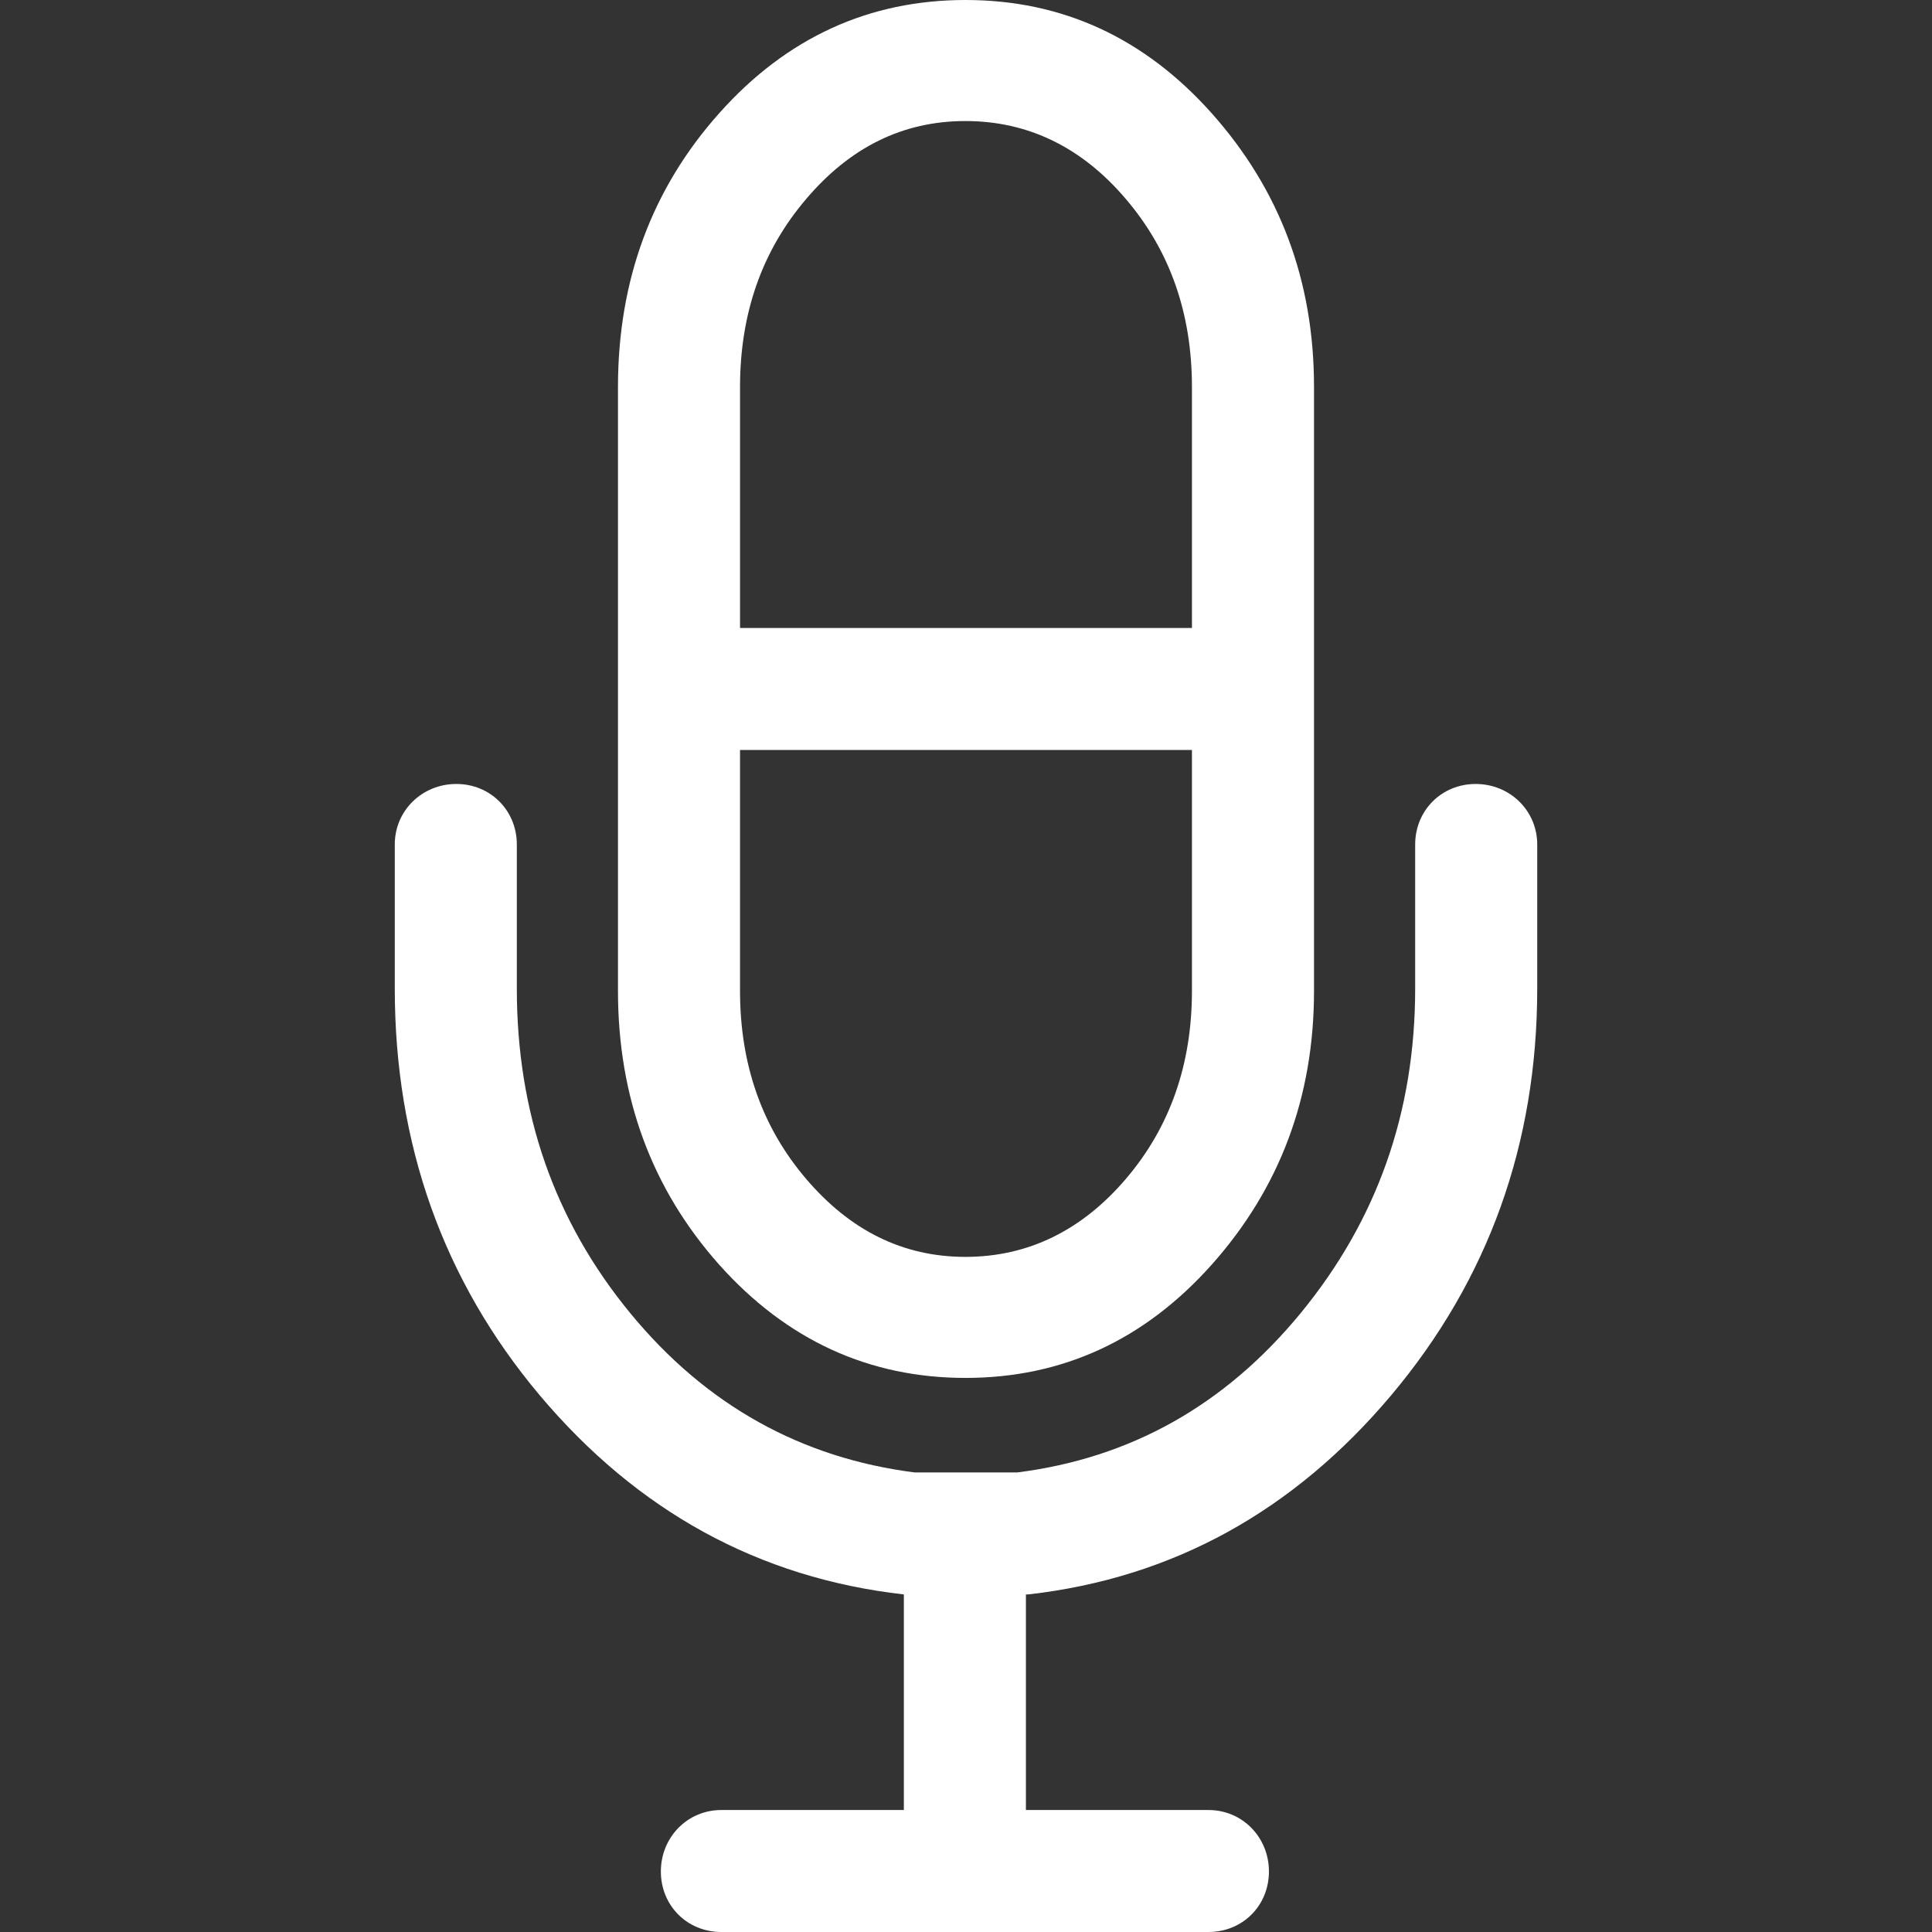 <?xml version="1.0" encoding="iso-8859-1"?>
<!DOCTYPE svg PUBLIC "-//W3C//DTD SVG 1.1//EN" "http://www.w3.org/Graphics/SVG/1.1/DTD/svg11.dtd">
<svg version="1.1" id="Capa_1" xmlns="http://www.w3.org/2000/svg" xmlns:xlink="http://www.w3.org/1999/xlink" x="0" y="0" width="26" height="26" viewBox="0 0 792 792" style="enable-background:new 0 0 792 792;" xml:space="preserve">
<rect x="0" y="0" width="792" height="792" fill="#333333" stroke="none"/>
<g>
<path style="fill:#fff" d="M395.769,564.862c39.667,0,73.353-15.482,100.971-46.446c27.82-31.253,41.928-68.564,41.928-112.223V158.669
	c0-43.754-14.107-80.97-41.928-112.223C469.122,15.482,435.437,0,395.769,0c-39.215,0-73.142,15.194-100.971,46.447
	c-27.618,30.964-41.465,68.468-41.465,112.223v247.524c0,43.658,13.847,81.162,41.465,112.223
	C322.627,549.572,356.554,564.862,395.769,564.862z M303.366,158.669c0-30.195,9.02-55.871,27.05-77.027
	c18.021-21.252,39.658-32.022,65.353-32.022s47.784,10.771,65.814,32.022c18.031,21.156,27.041,46.832,27.041,77.027v98.759
	H303.366V158.669z M303.366,307.434h185.258v98.76c0,30.195-9.01,55.871-27.041,77.026c-18.03,21.156-40.119,32.022-65.814,32.022
	s-47.332-10.866-65.353-32.022c-18.03-21.155-27.05-46.831-27.05-77.026V307.434L303.366,307.434z"/>
<path style="fill:#fff" d="M604.924,321.377c-13.973,0-24.791,10.866-24.791,24.81v59.044c0,50.967-15.78,95.105-46.879,132.994
	c-31.1,37.888-69.872,59.524-116.3,65.391h-41.917c-46.428-5.866-85.643-27.503-116.742-65.391
	c-31.109-37.889-46.428-82.027-46.428-132.994v-59.044c0-13.944-10.818-24.81-24.8-24.81c-13.973,0-25.233,10.866-25.233,24.81
	v59.044c0,63.564,19.694,119.531,59.496,166.844c39.985,47.408,89.701,74.814,149.197,81.546v88.374h-74.825
	c-13.972,0-24.791,11.251-24.791,25.194c0,14.04,10.818,24.811,24.791,24.811h199.693c13.973,0,24.791-10.771,24.791-24.811
	c0-13.943-10.818-25.194-24.791-25.194h-74.834v-88.374h0.903c59.506-6.731,108.953-34.33,148.755-81.546
	c39.984-47.505,59.948-103.279,59.948-166.844v-59.044C630.167,332.244,618.896,321.377,604.924,321.377z"/></g>
</svg>